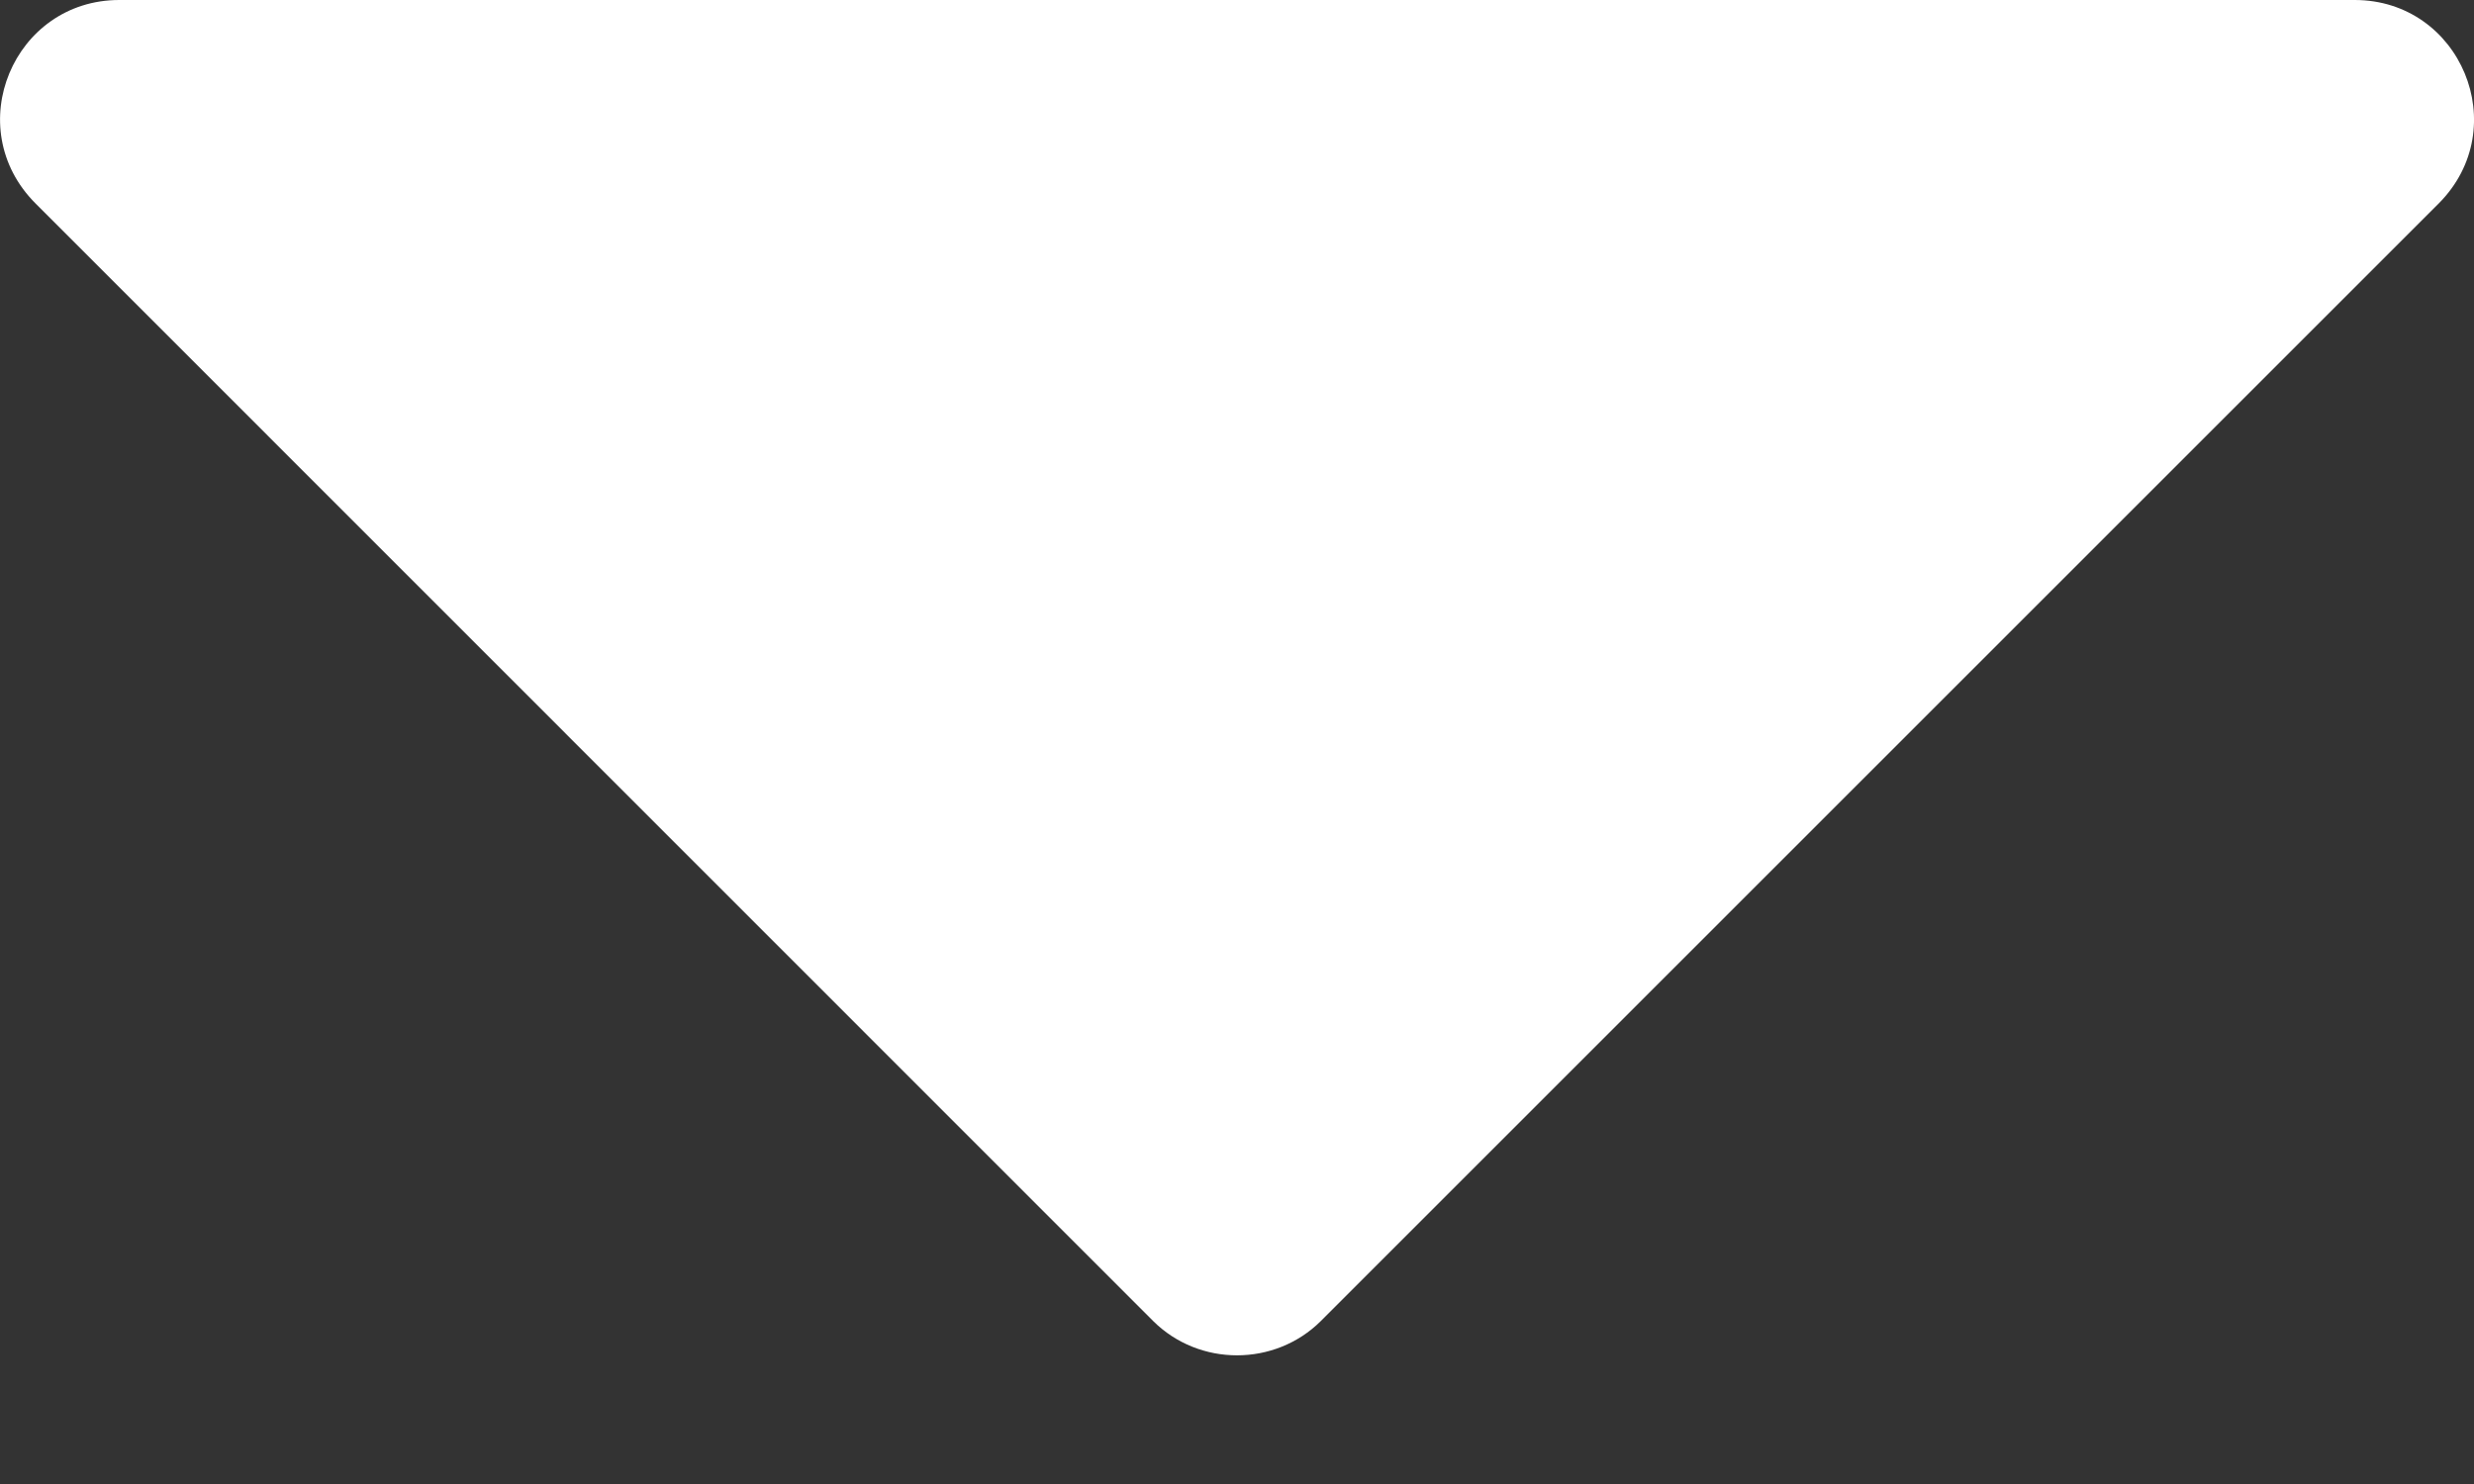 <svg width="10" height="6" viewBox="0 0 10 6" fill="none" xmlns="http://www.w3.org/2000/svg">
<rect x="0" y="0" width="10" height="6" fill="#333333" stroke="none"/>
<path d="M9.518 0H0.482C0.055 0 -0.163 0.516 0.144 0.823L4.661 5.341C4.847 5.526 5.153 5.526 5.339 5.341L9.857 0.823C10.163 0.516 9.945 0 9.518 0Z" fill="white"/>
</svg>
